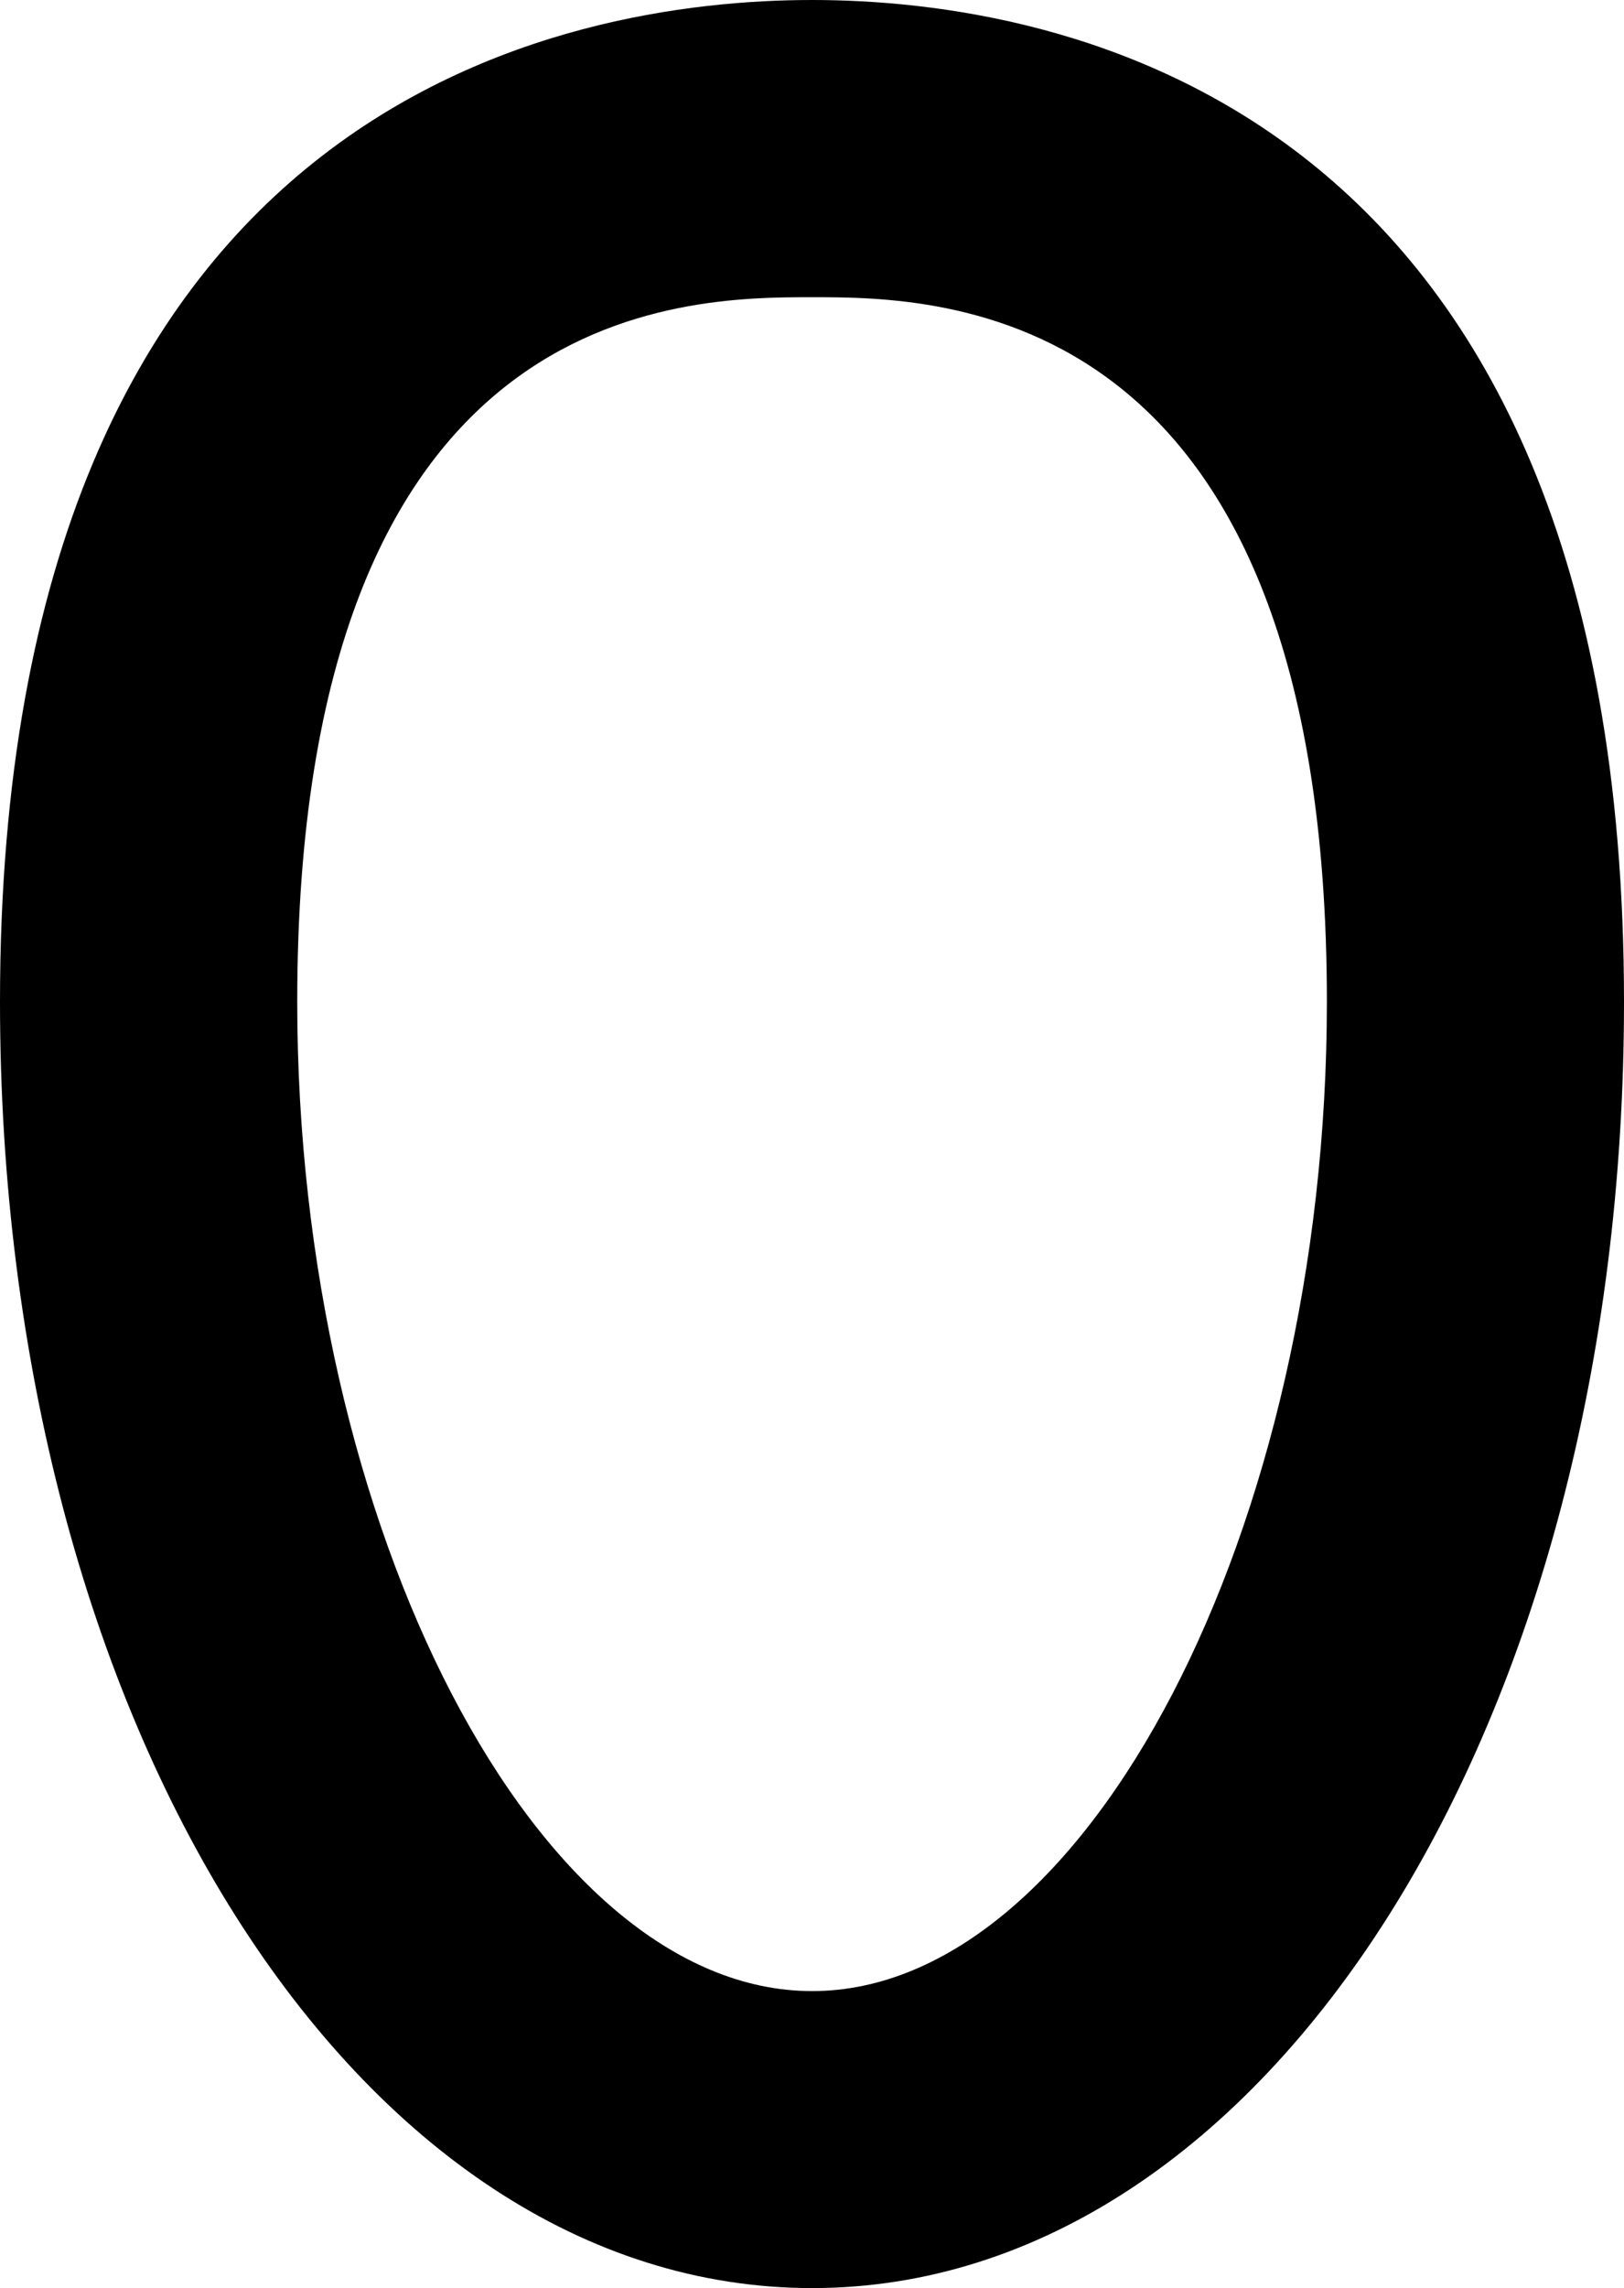 <svg class="Caminho_3125" viewBox="205.151 115.853 14.058 19.8">
						<path id="Caminho_3125" d="M 212.181 135.653 C 216.121 135.653 219.209 130.764 219.209 124.523 C 219.209 116.698 214.294 115.853 212.181 115.853 C 210.067 115.853 205.151 116.698 205.151 124.523 C 205.151 130.764 208.238 135.653 212.181 135.653 Z M 212.181 118.425 C 213.282 118.425 216.637 118.425 216.637 124.523 C 216.637 129.082 214.555 133.083 212.181 133.083 C 209.806 133.083 207.724 129.082 207.724 124.523 C 207.724 118.425 211.077 118.425 212.181 118.425 Z">
						</path>
					</svg>
